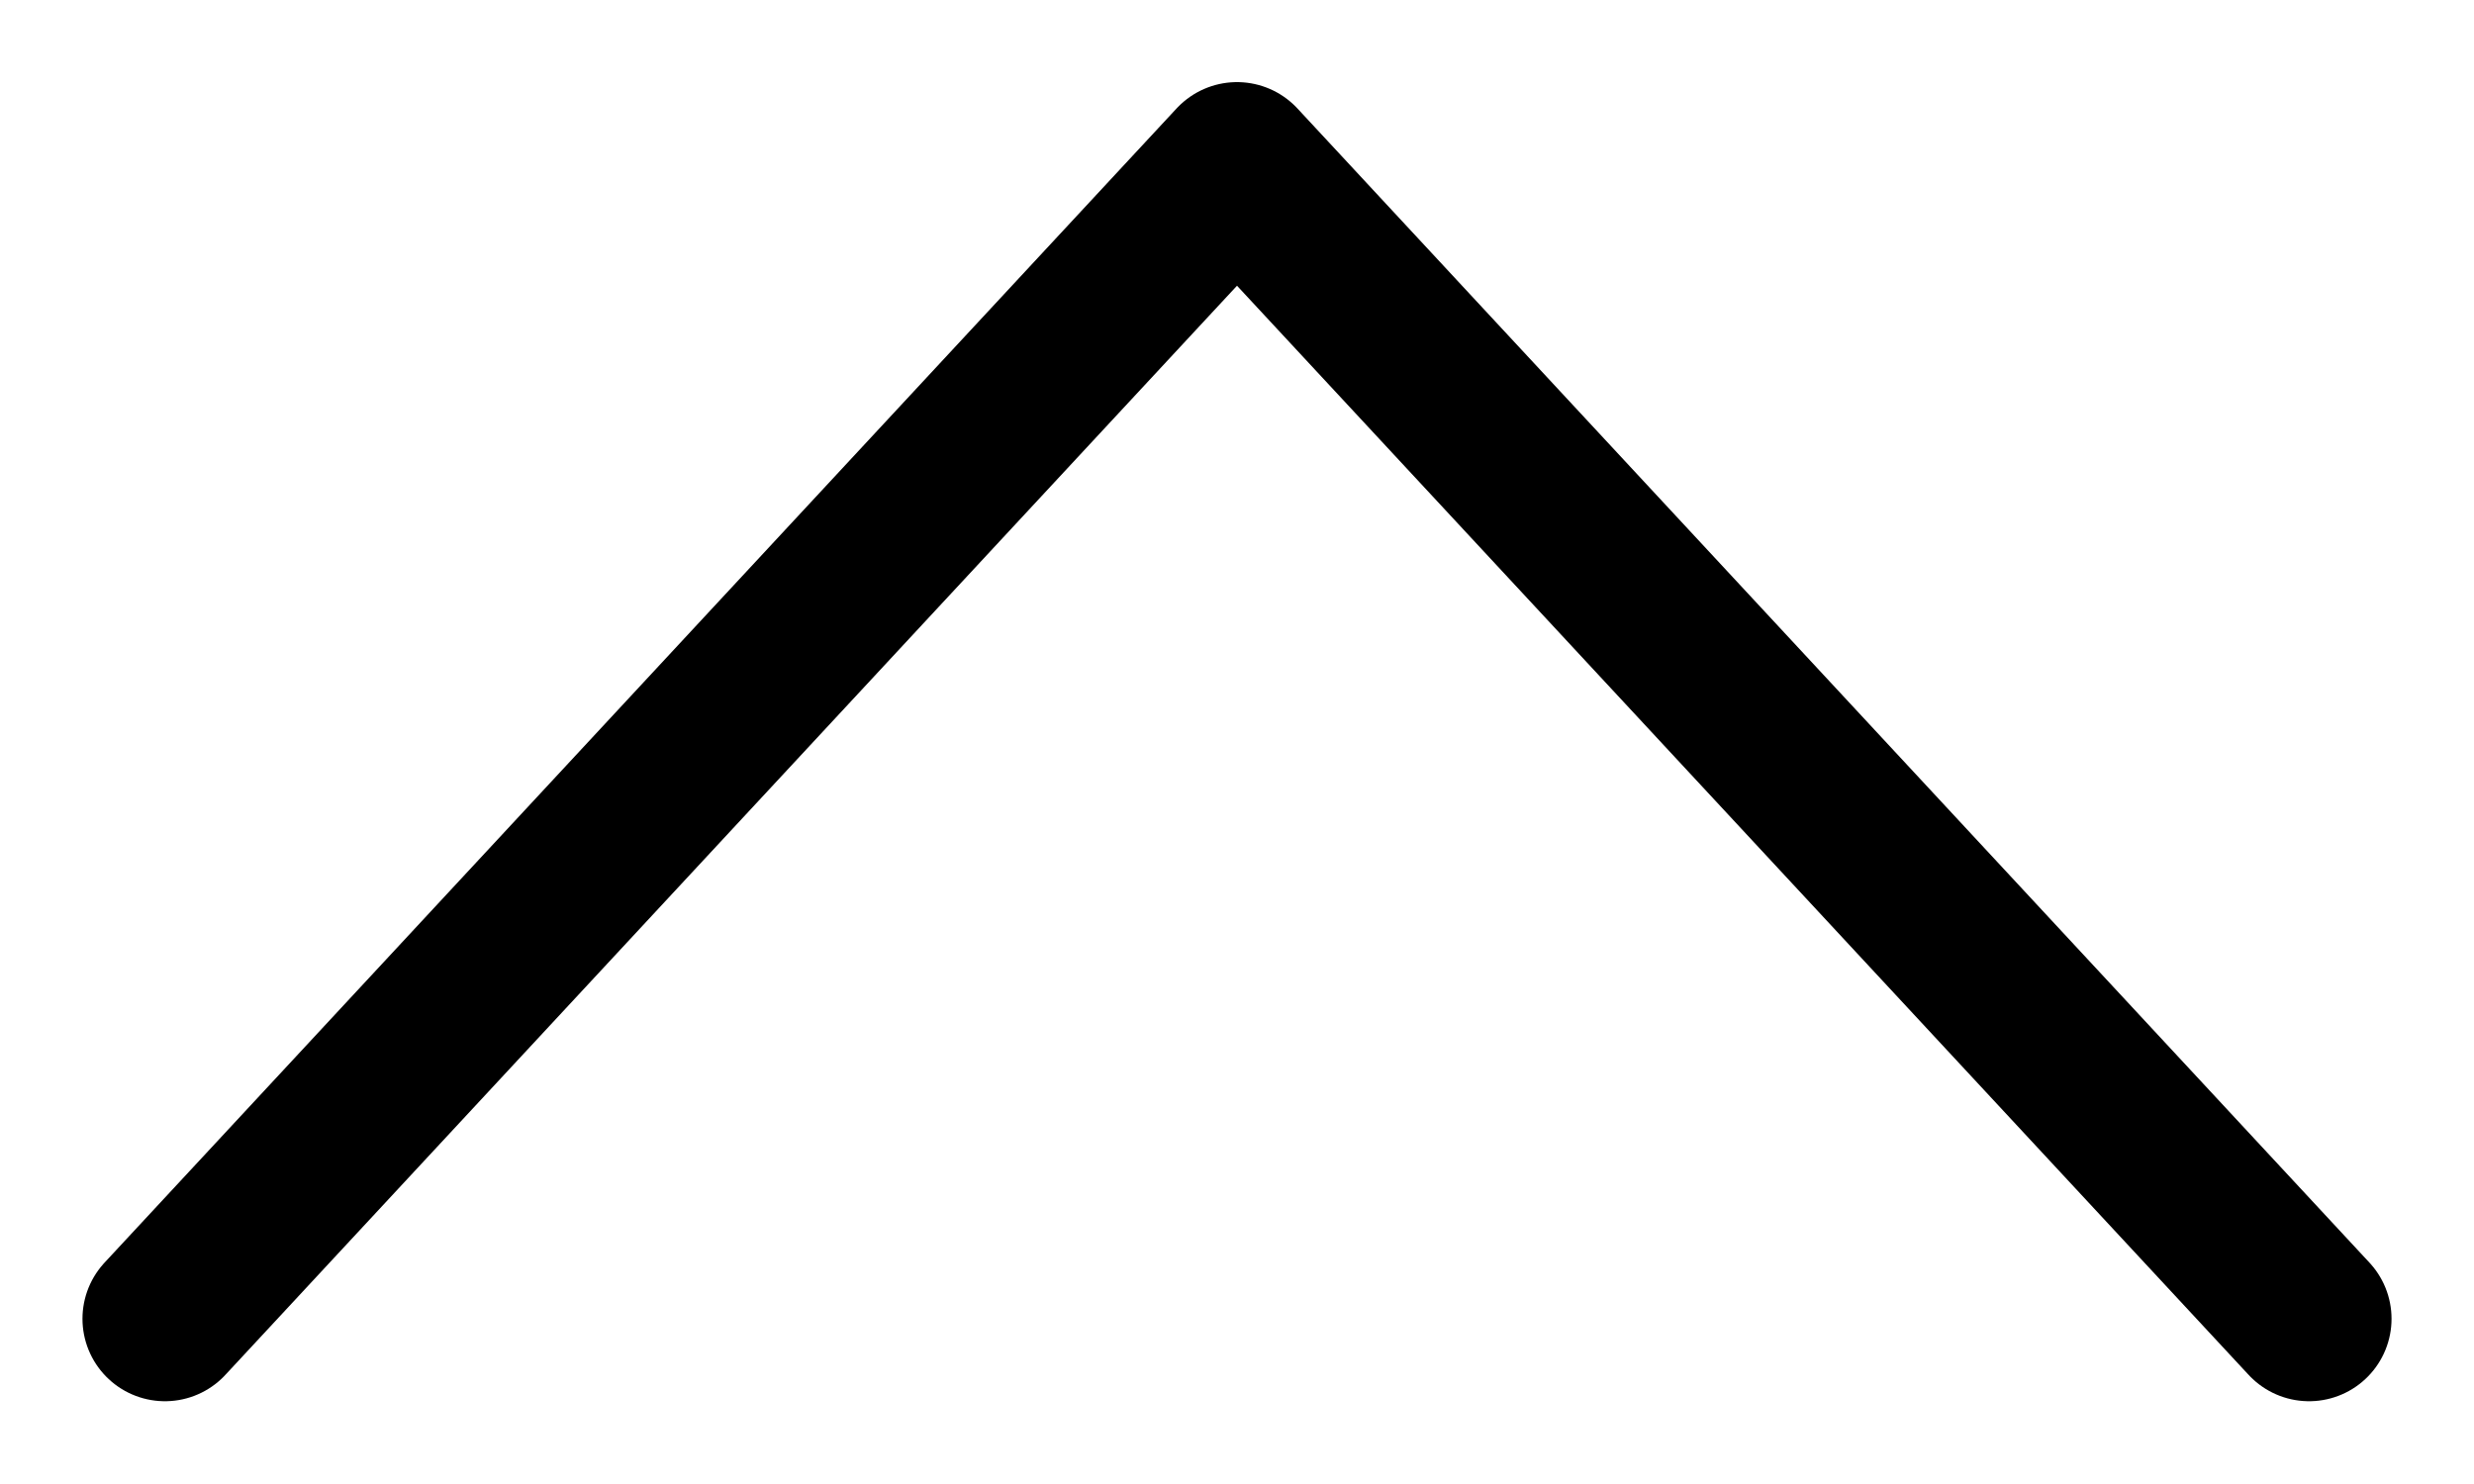 <svg width="15" height="9" viewBox="0 0 15 9" fill="none" xmlns="http://www.w3.org/2000/svg">
<path d="M1 7.998L7.5 0.998L14 7.998" stroke="black" stroke-linecap="round" stroke-linejoin="round"/>
</svg>
